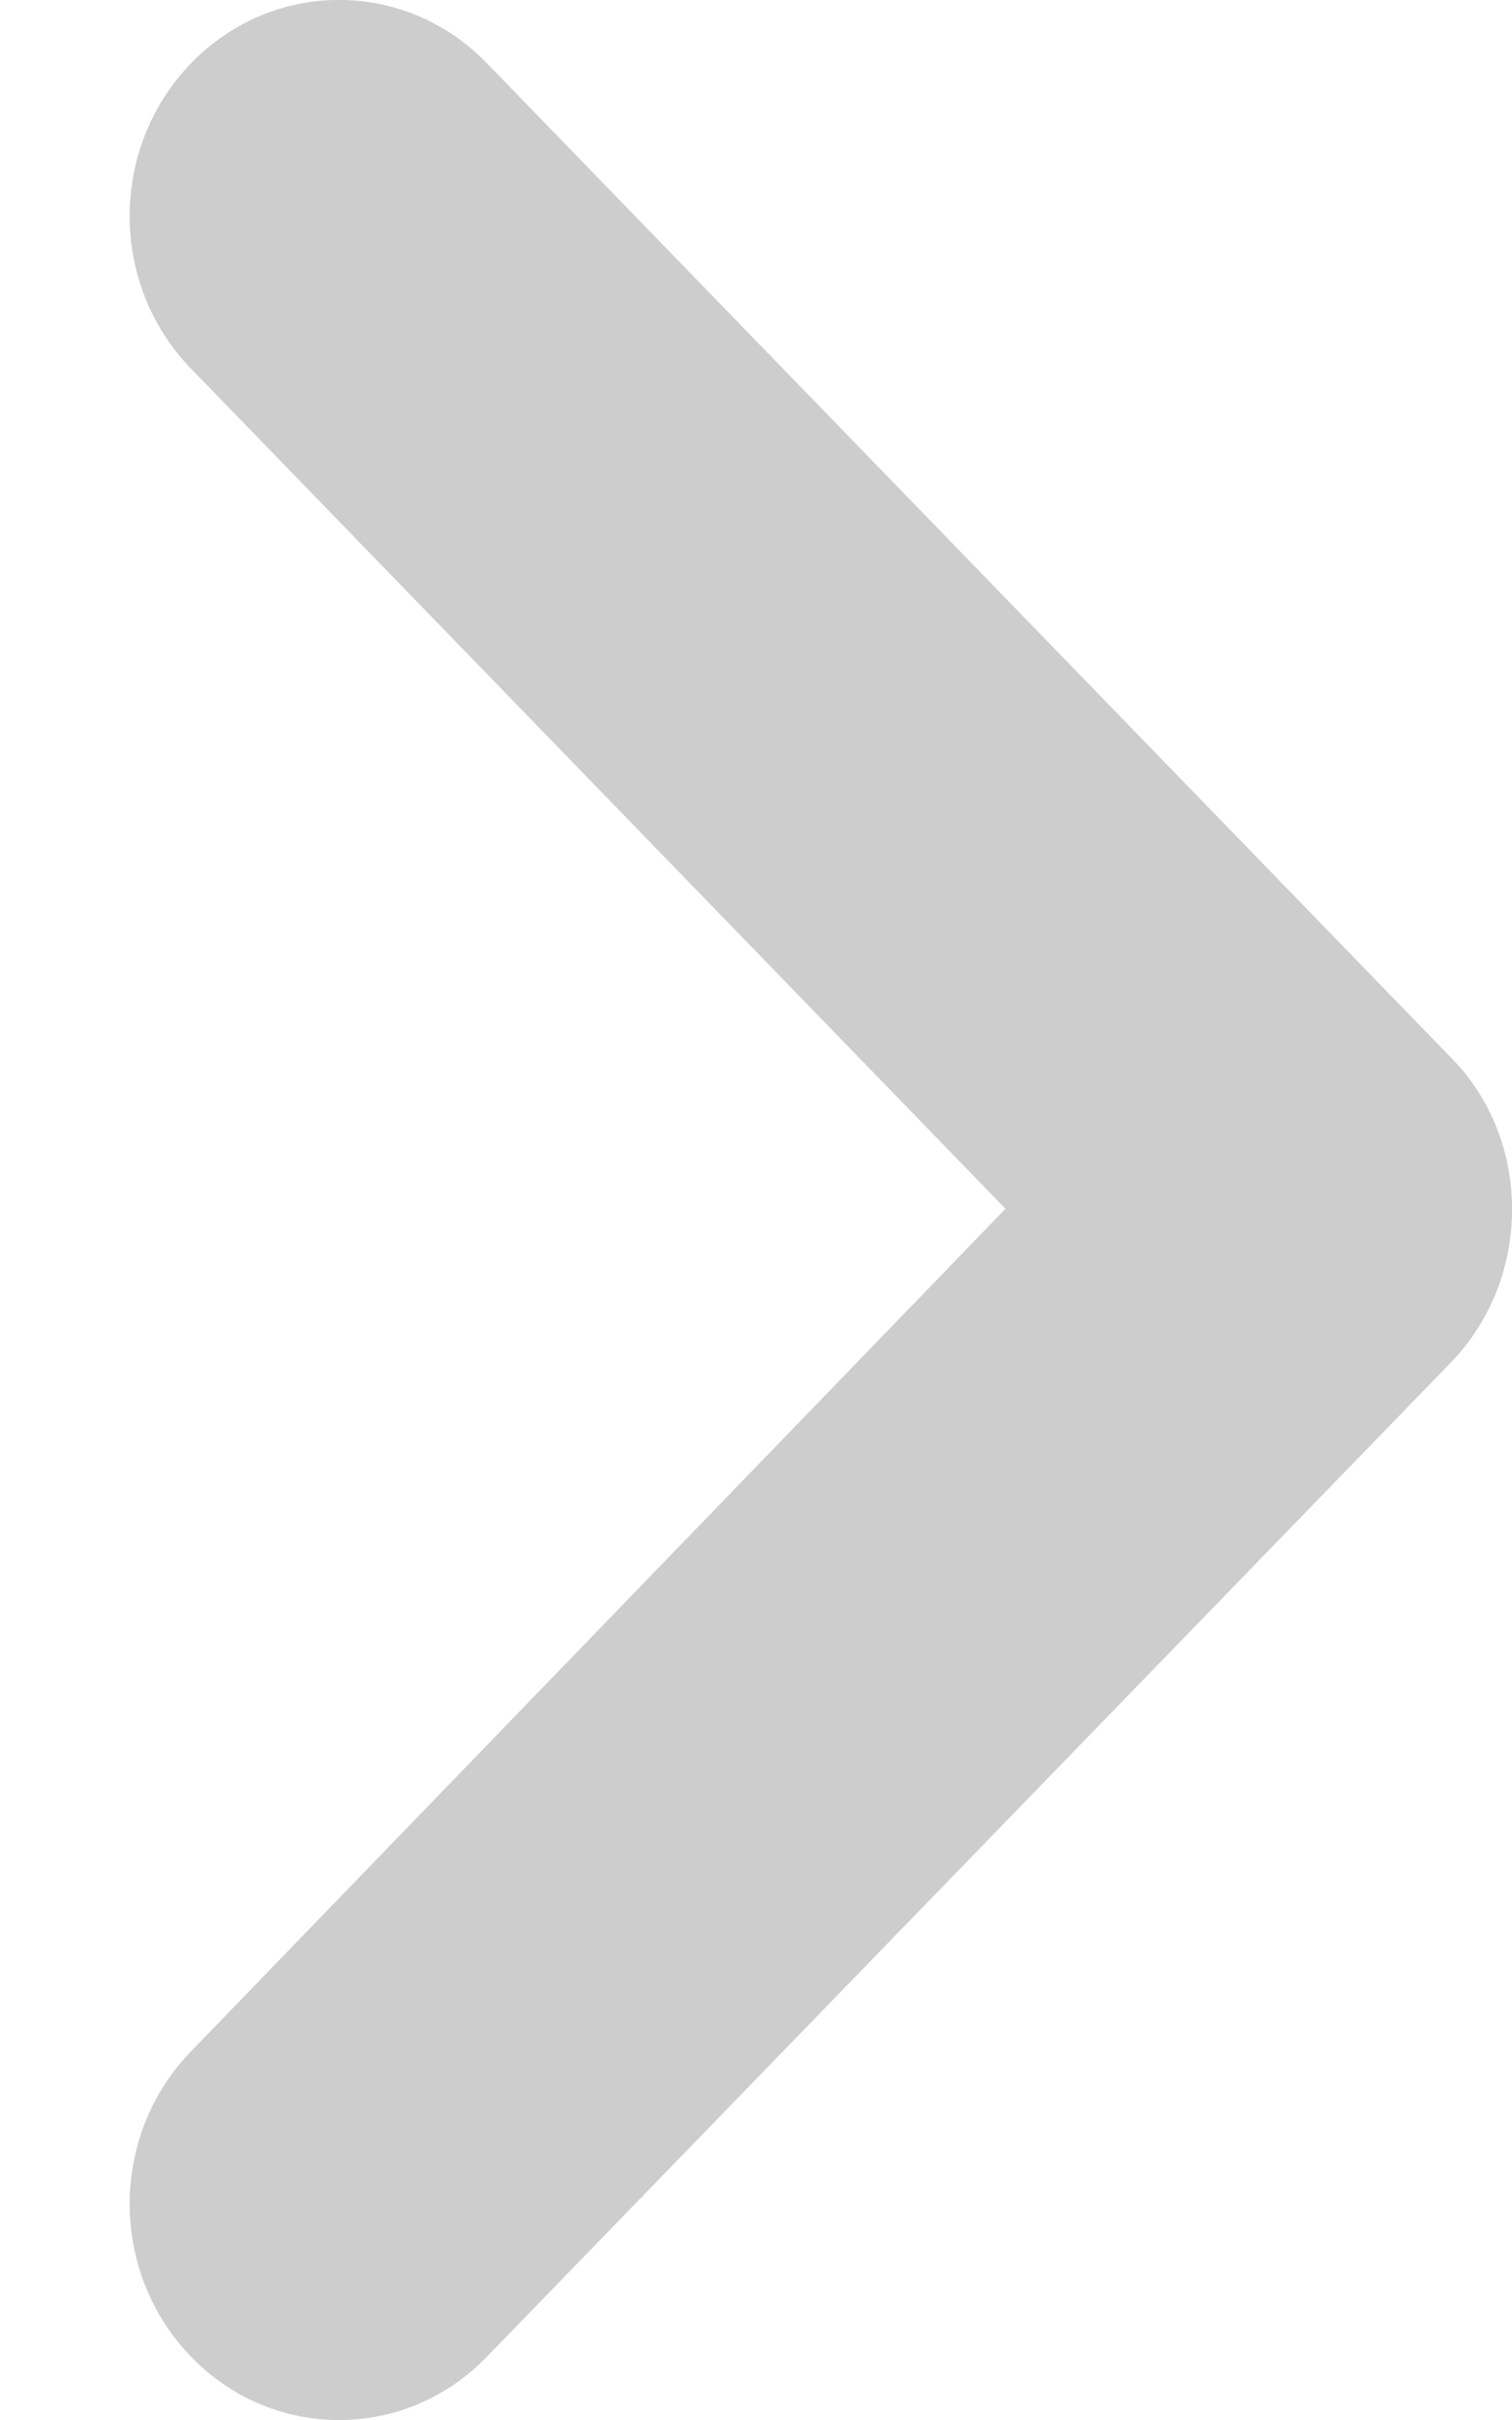 <svg width="5" height="8" viewBox="0 0 5 8" fill="none" xmlns="http://www.w3.org/2000/svg">
<path fill-rule="evenodd" clip-rule="evenodd" d="M4.797 4.505L1.61 7.791C1.34 8.07 0.902 8.07 0.632 7.791C0.361 7.511 0.361 7.06 0.632 6.781L3.325 3.996L0.632 1.219C0.361 0.94 0.361 0.489 0.632 0.209C0.902 -0.07 1.34 -0.07 1.61 0.209L4.797 3.495C5.068 3.767 5.068 4.226 4.797 4.505Z" fill="#CDCDCD"/>
</svg>
